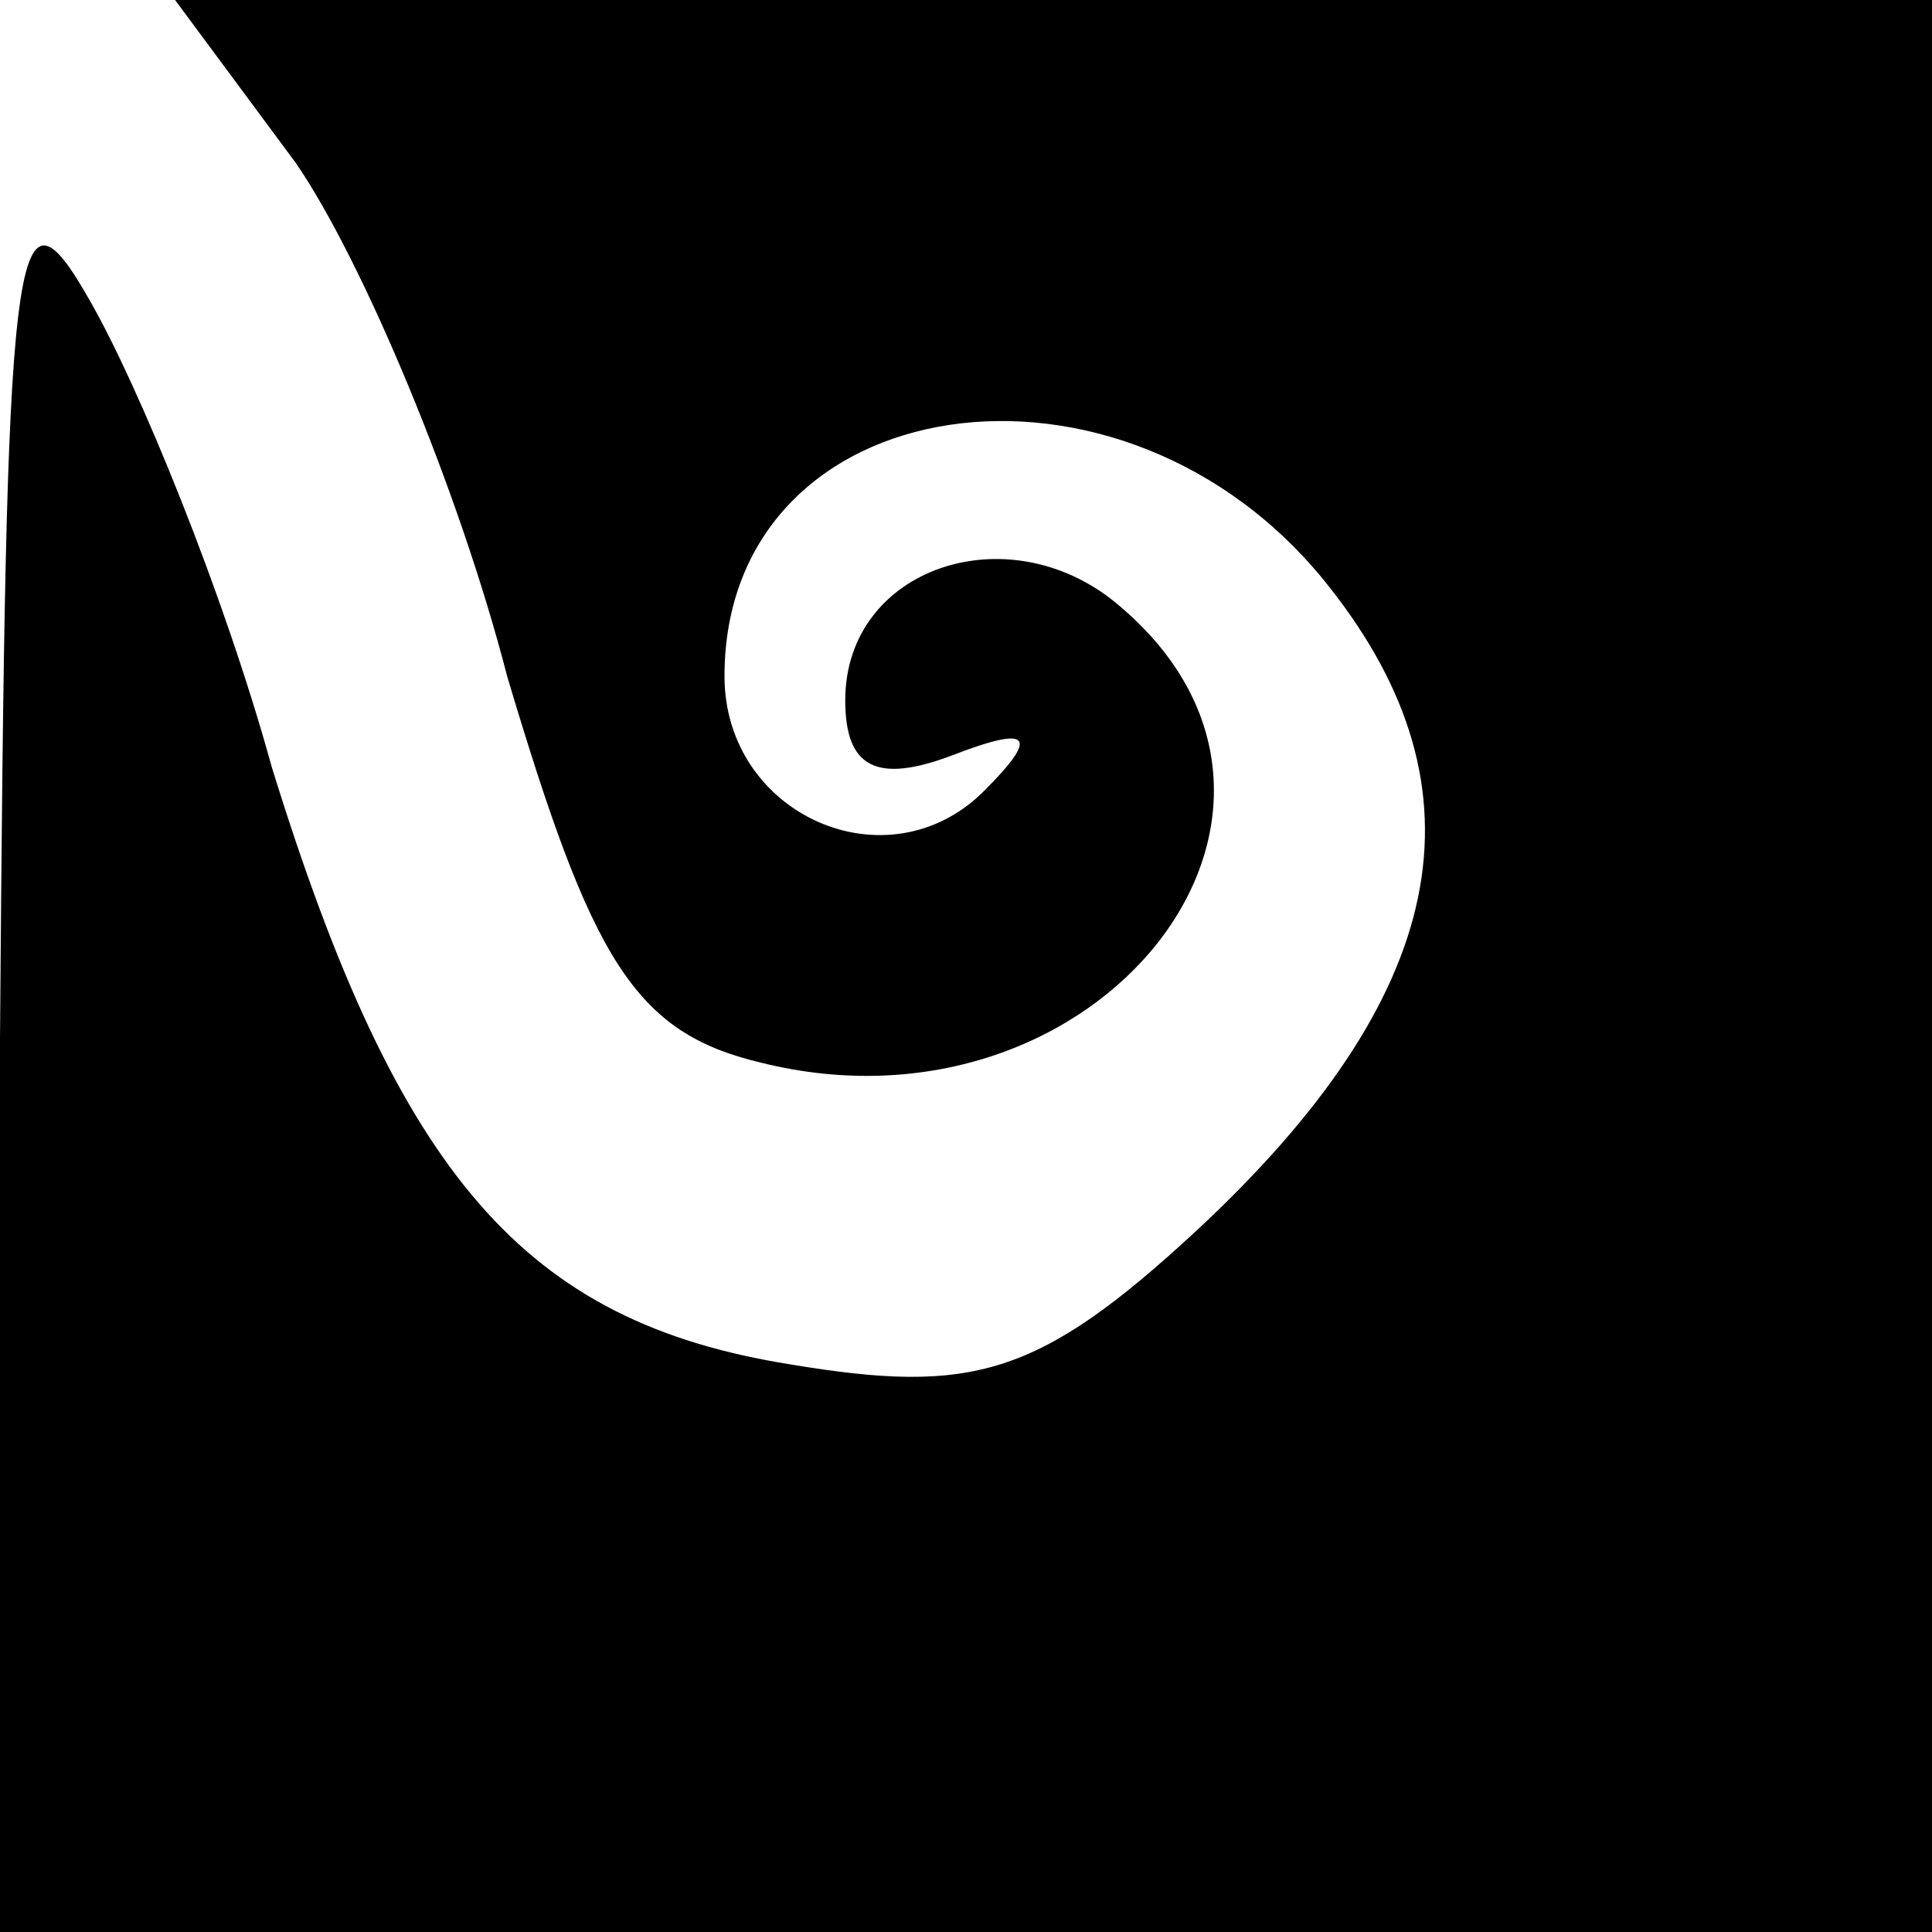 <?xml version="1.0" standalone="no"?>
<!DOCTYPE svg PUBLIC "-//W3C//DTD SVG 20010904//EN"
 "http://www.w3.org/TR/2001/REC-SVG-20010904/DTD/svg10.dtd">
<svg version="1.0" xmlns="http://www.w3.org/2000/svg"
 width="32pt" height="32pt" viewBox="0 0 32 32"
 preserveAspectRatio="xMidYMid meet">
<g transform="translate(0,32) scale(0.1,-0.1)"
fill="#000000" stroke="none">
<path fill="#000000" stroke="none" d="M49 293 c11 -16 27 -54 35 -85 14 -47
21 -59 42 -64 56 -14 100 42 59 76 -18 15 -45 6 -45 -16 0 -11 5 -14 18 -9 13
5 14 3 5 -6 -16 -16 -43 -4 -43 19 0 48 66 58 100 15 27 -34 20 -68 -22 -107
-26 -24 -37 -27 -67 -22 -44 7 -65 31 -86 99 -8 29 -22 63 -30 77 -13 23 -14
11 -15 -122 l0 -148 160 0 160 0 0 160 0 160 -145 0 -146 0 20 -27z"/>
</g>
</svg>

